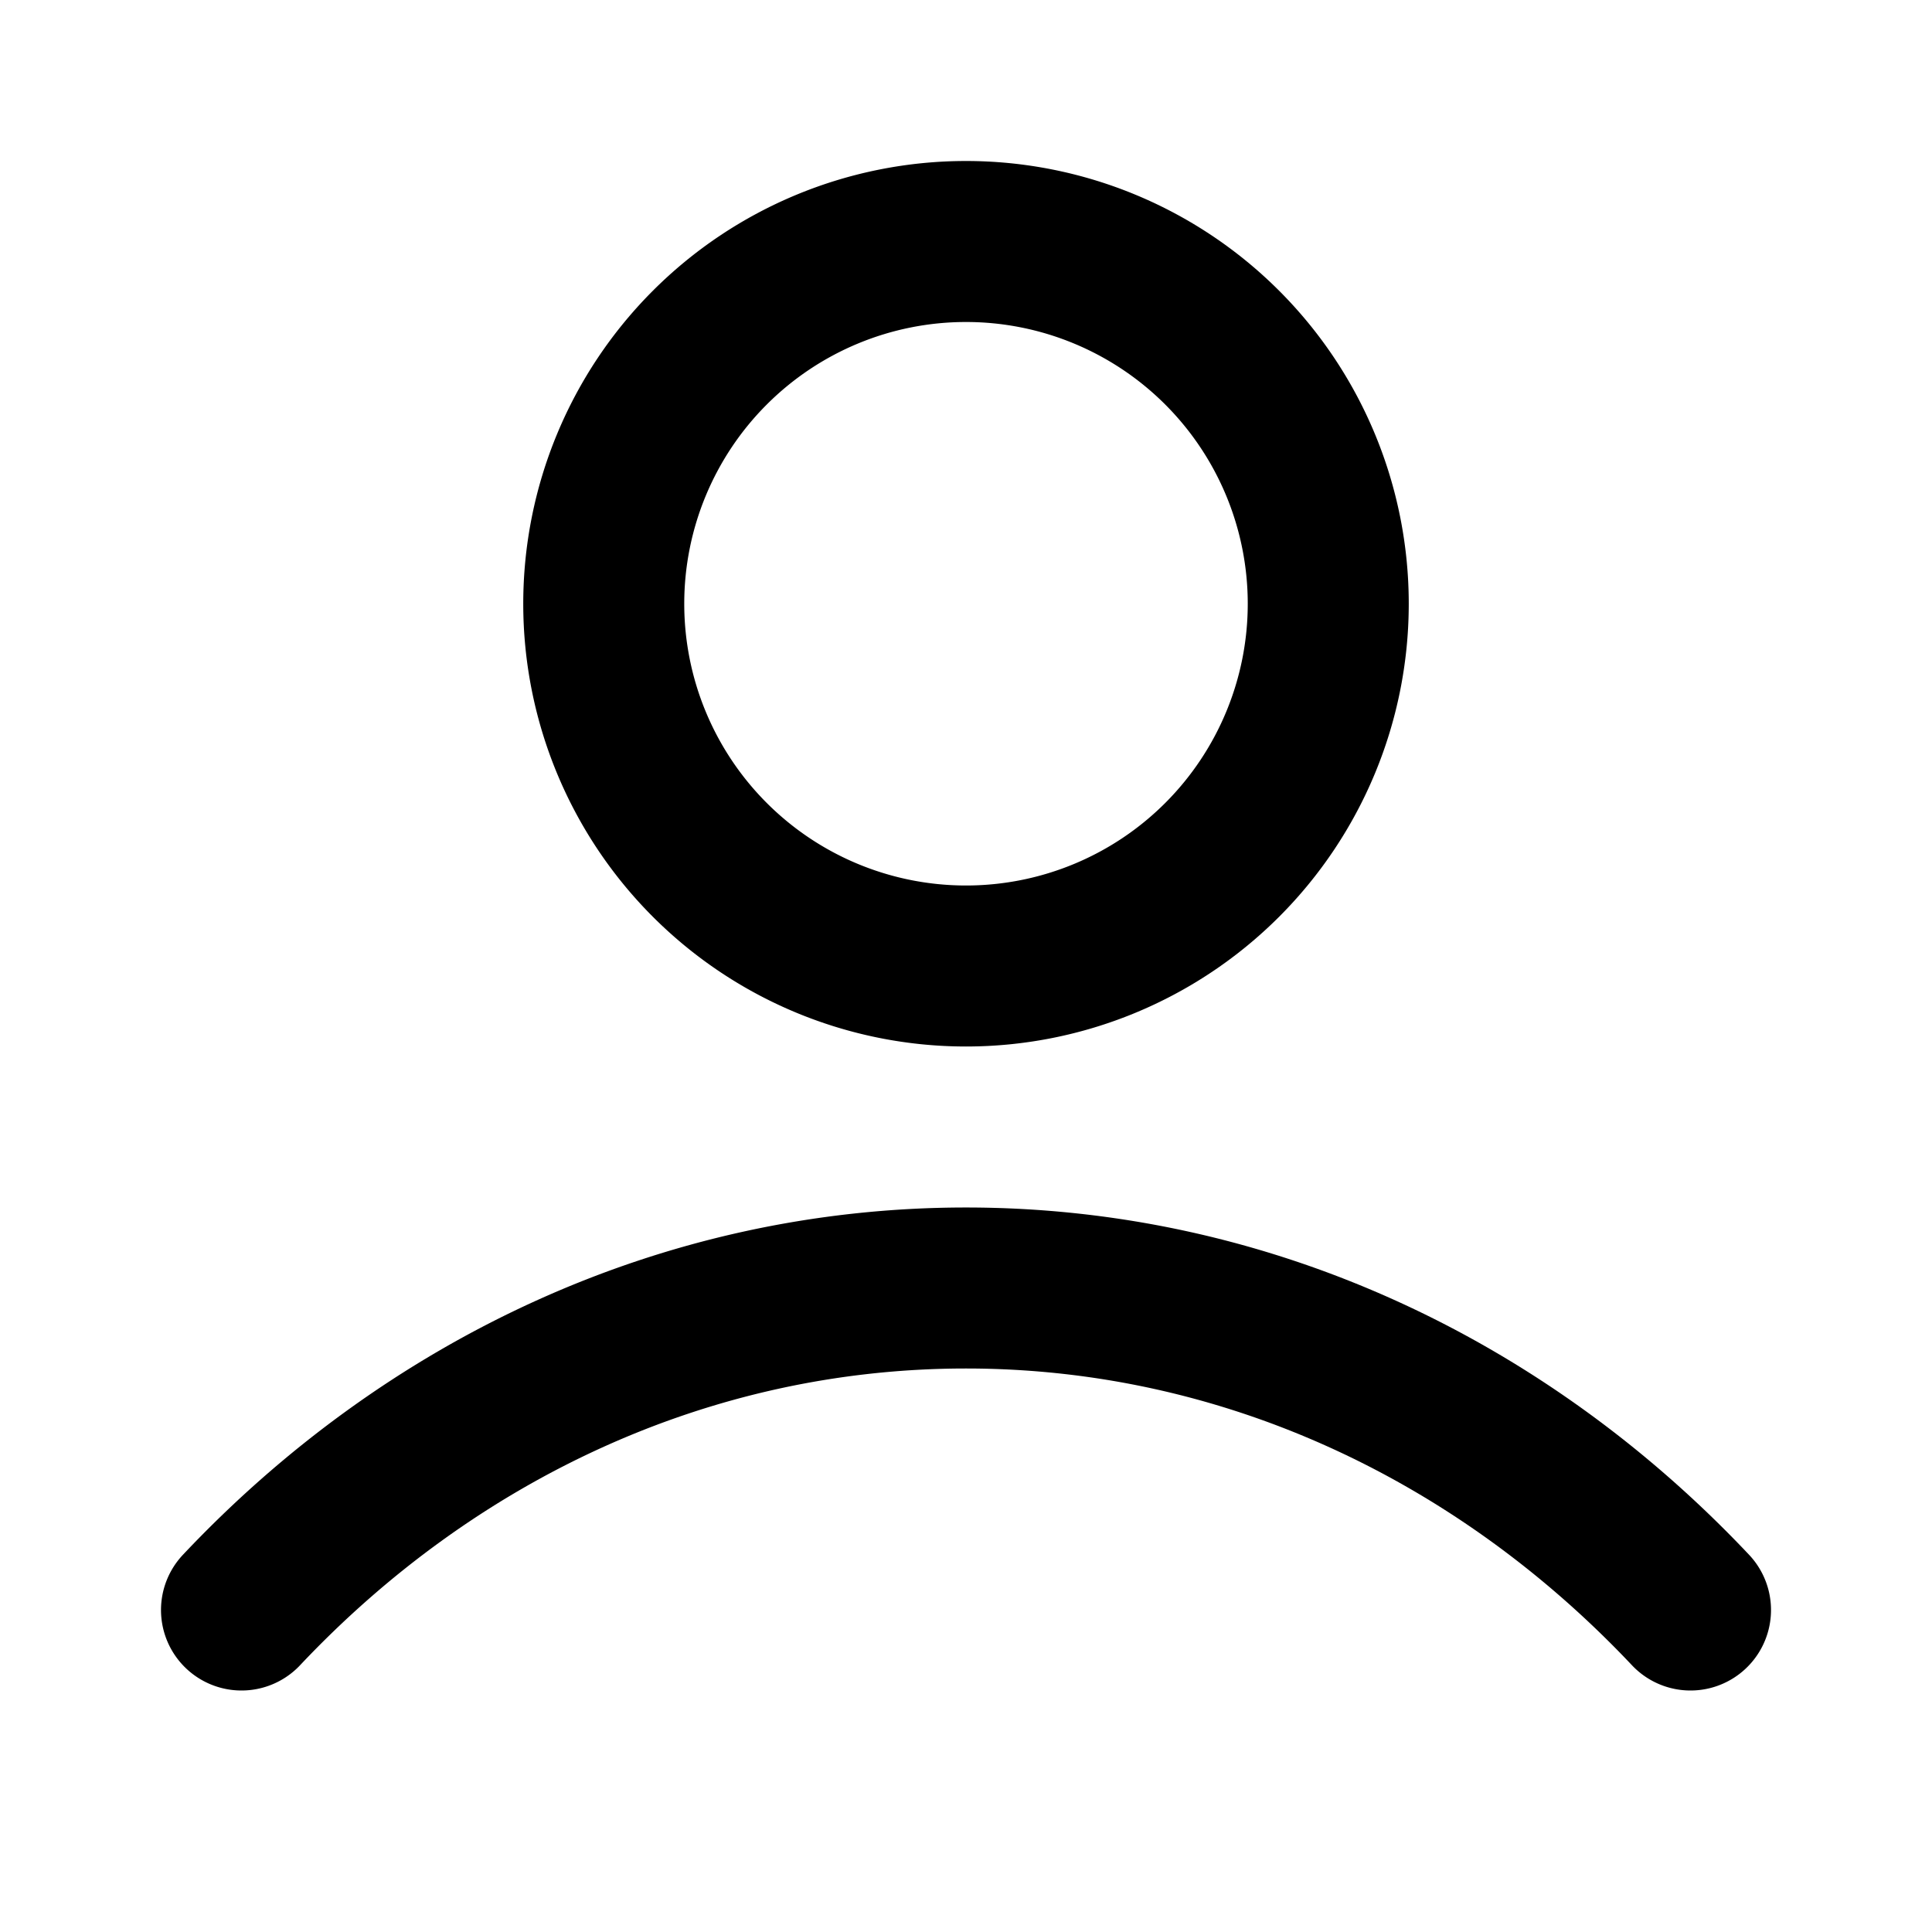 <svg xmlns="http://www.w3.org/2000/svg" fill="none" viewBox="0 0 24 24" stroke="currentColor"><path stroke="currentColor" stroke-linecap="round" stroke-linejoin="round" stroke-width="2" d="M3 20c2.336-2.477 5.507-4 9-4s6.664 1.523 9 4M16.5 7.5a4.5 4.5 0 1 1-9 0 4.5 4.5 0 0 1 9 0"/></svg>